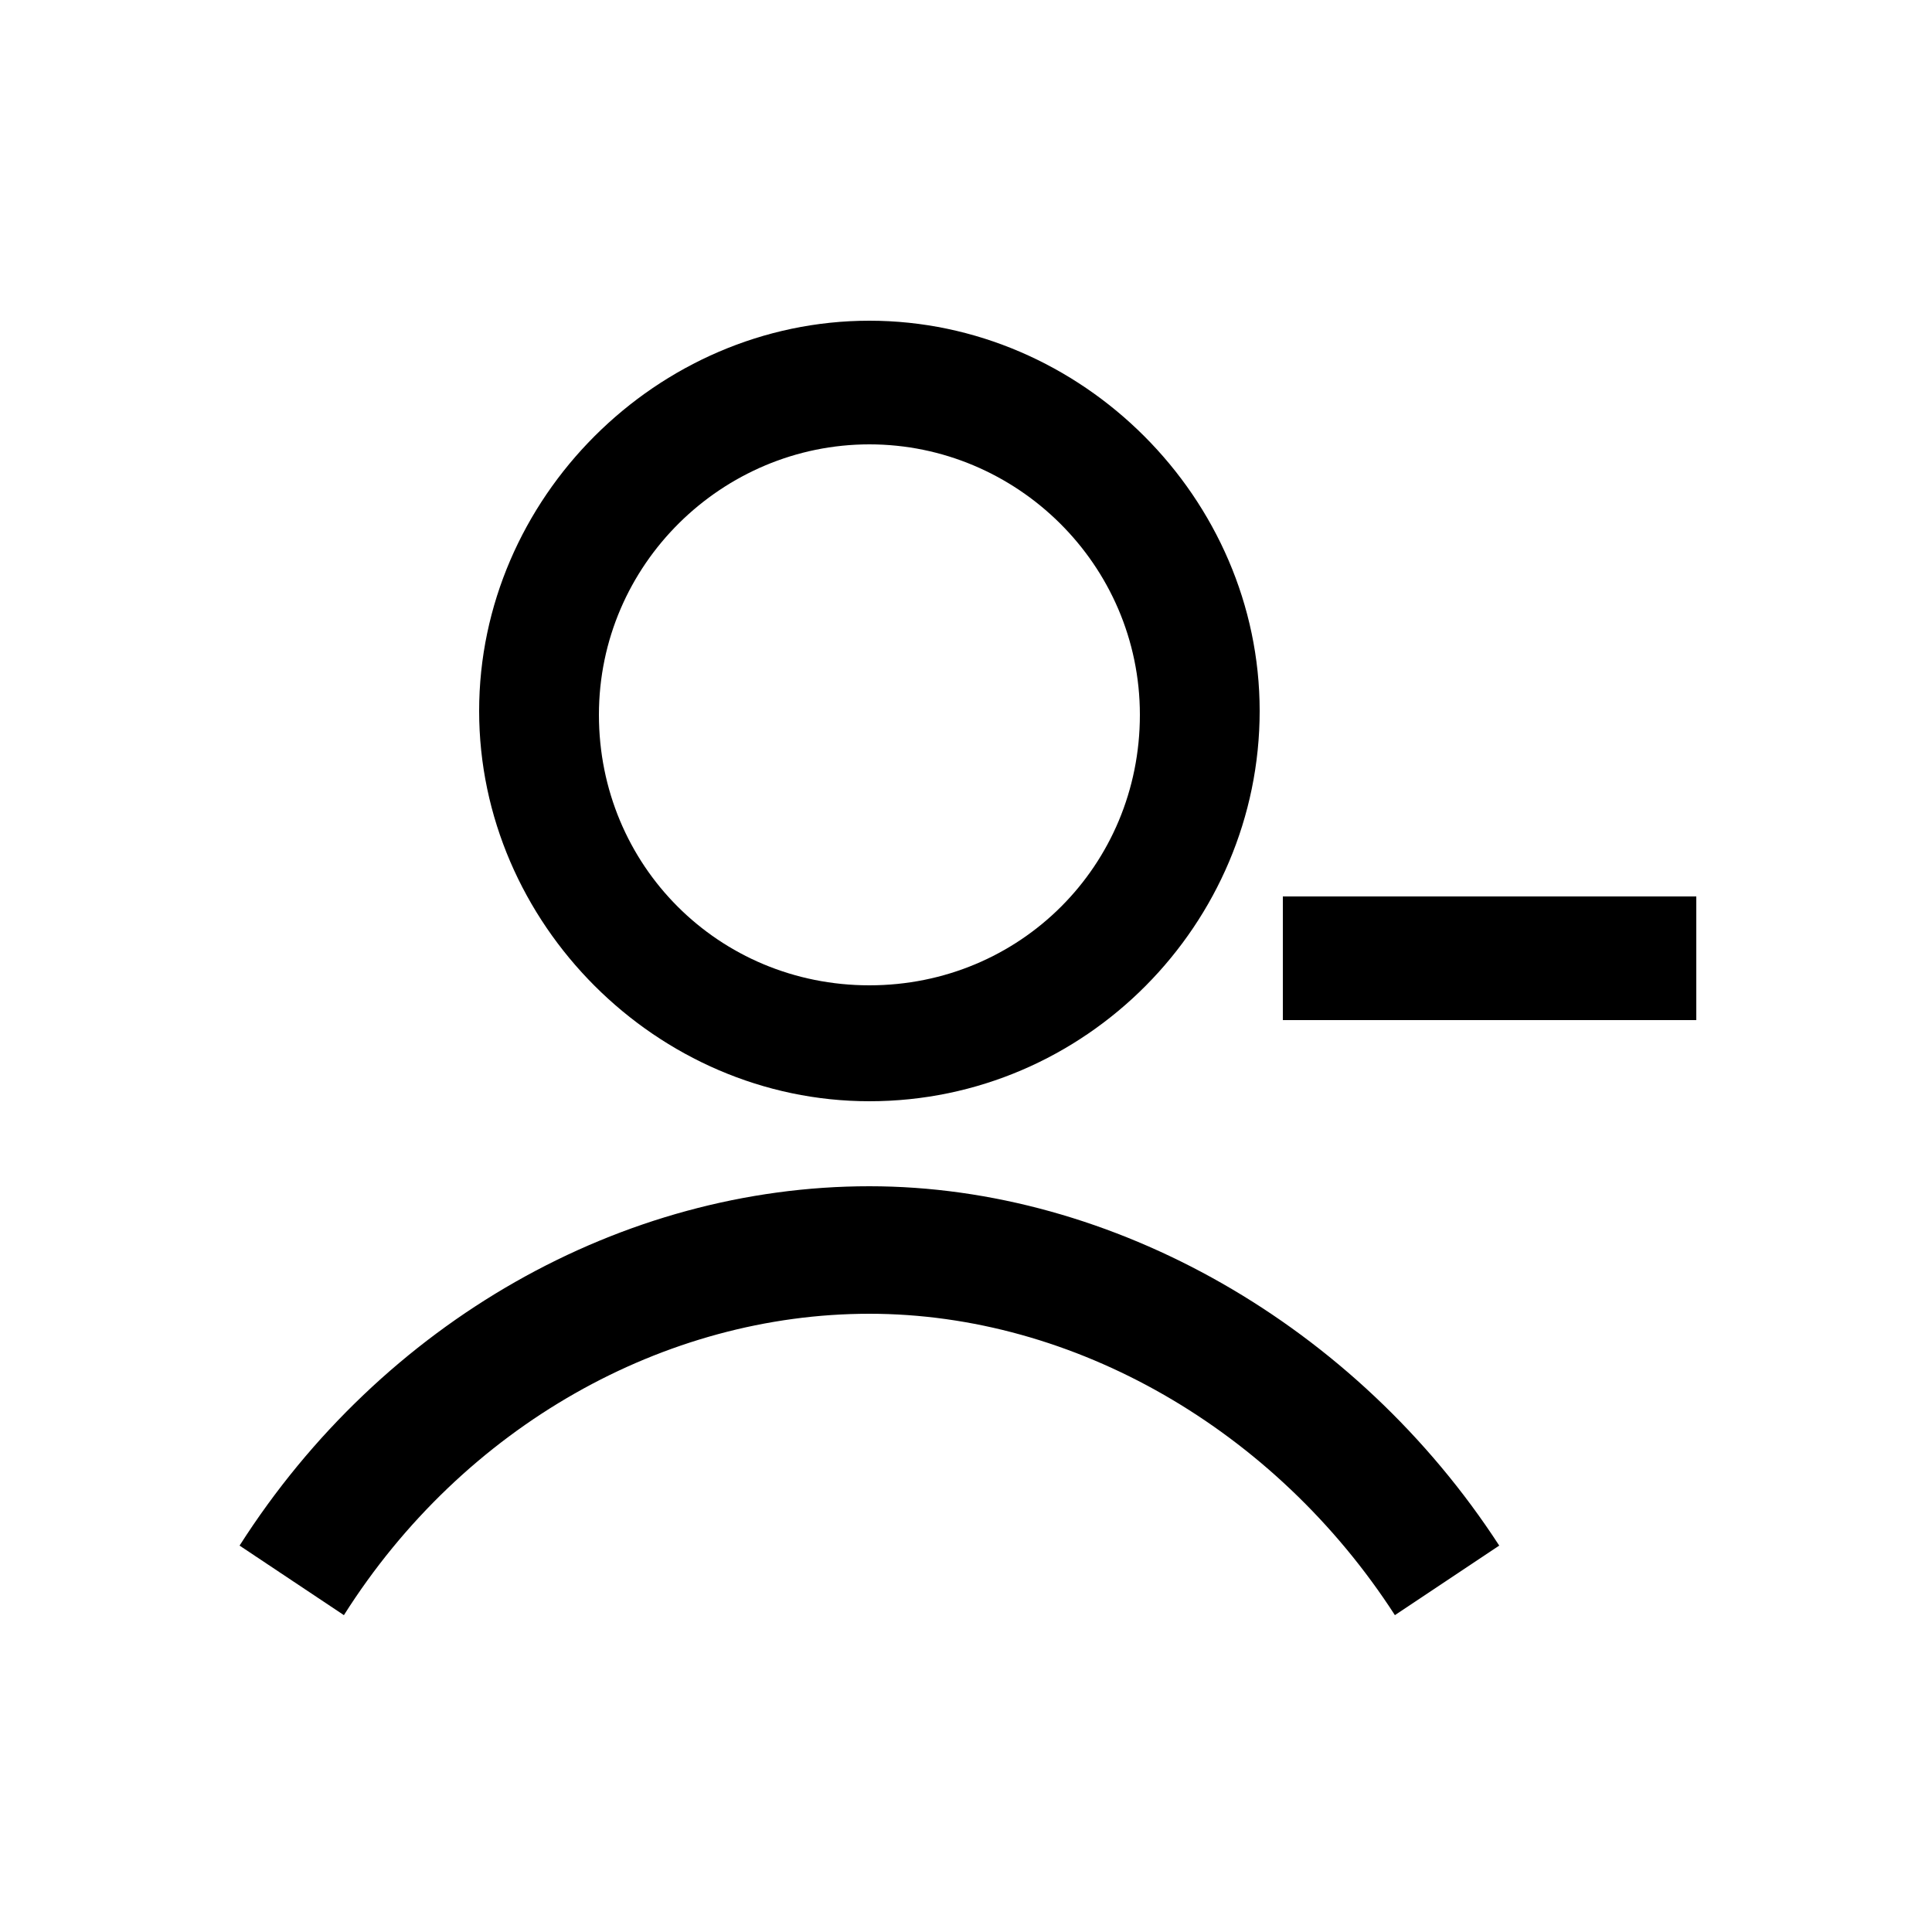 <?xml version="1.0" encoding="UTF-8"?>
<svg xmlns="http://www.w3.org/2000/svg" version="1.1" viewBox="0 0 50 50">
  <!-- Generator: Adobe Illustrator 28.6.0, SVG Export Plug-In . SVG Version: 1.2.0 Build 709)  -->
  <g>
    <g id="Layer_1">
      <g>
        <path d="M22.5,30.7c-6.4,0-12.6,3.5-16.3,9.3l2.7,1.8c3.1-4.9,8.3-7.8,13.6-7.8s10.5,3,13.6,7.8l2.7-1.8c-3.7-5.7-10-9.3-16.3-9.3Z"/>
        <path d="M22.5,28.5c5.6,0,10.1-4.6,10.1-10.1s-4.6-10.1-10.1-10.1-10.1,4.6-10.1,10.1,4.6,10.1,10.1,10.1ZM22.5,11.5c3.8,0,7,3.1,7,7s-3.1,7-7,7-7-3.1-7-7c0-3.9,3.2-7,7-7Z"/>
        <rect x="33.2" y="23.2" width="10.7" height="3.2"/>
      </g>
    </g>
  </g>
</svg>